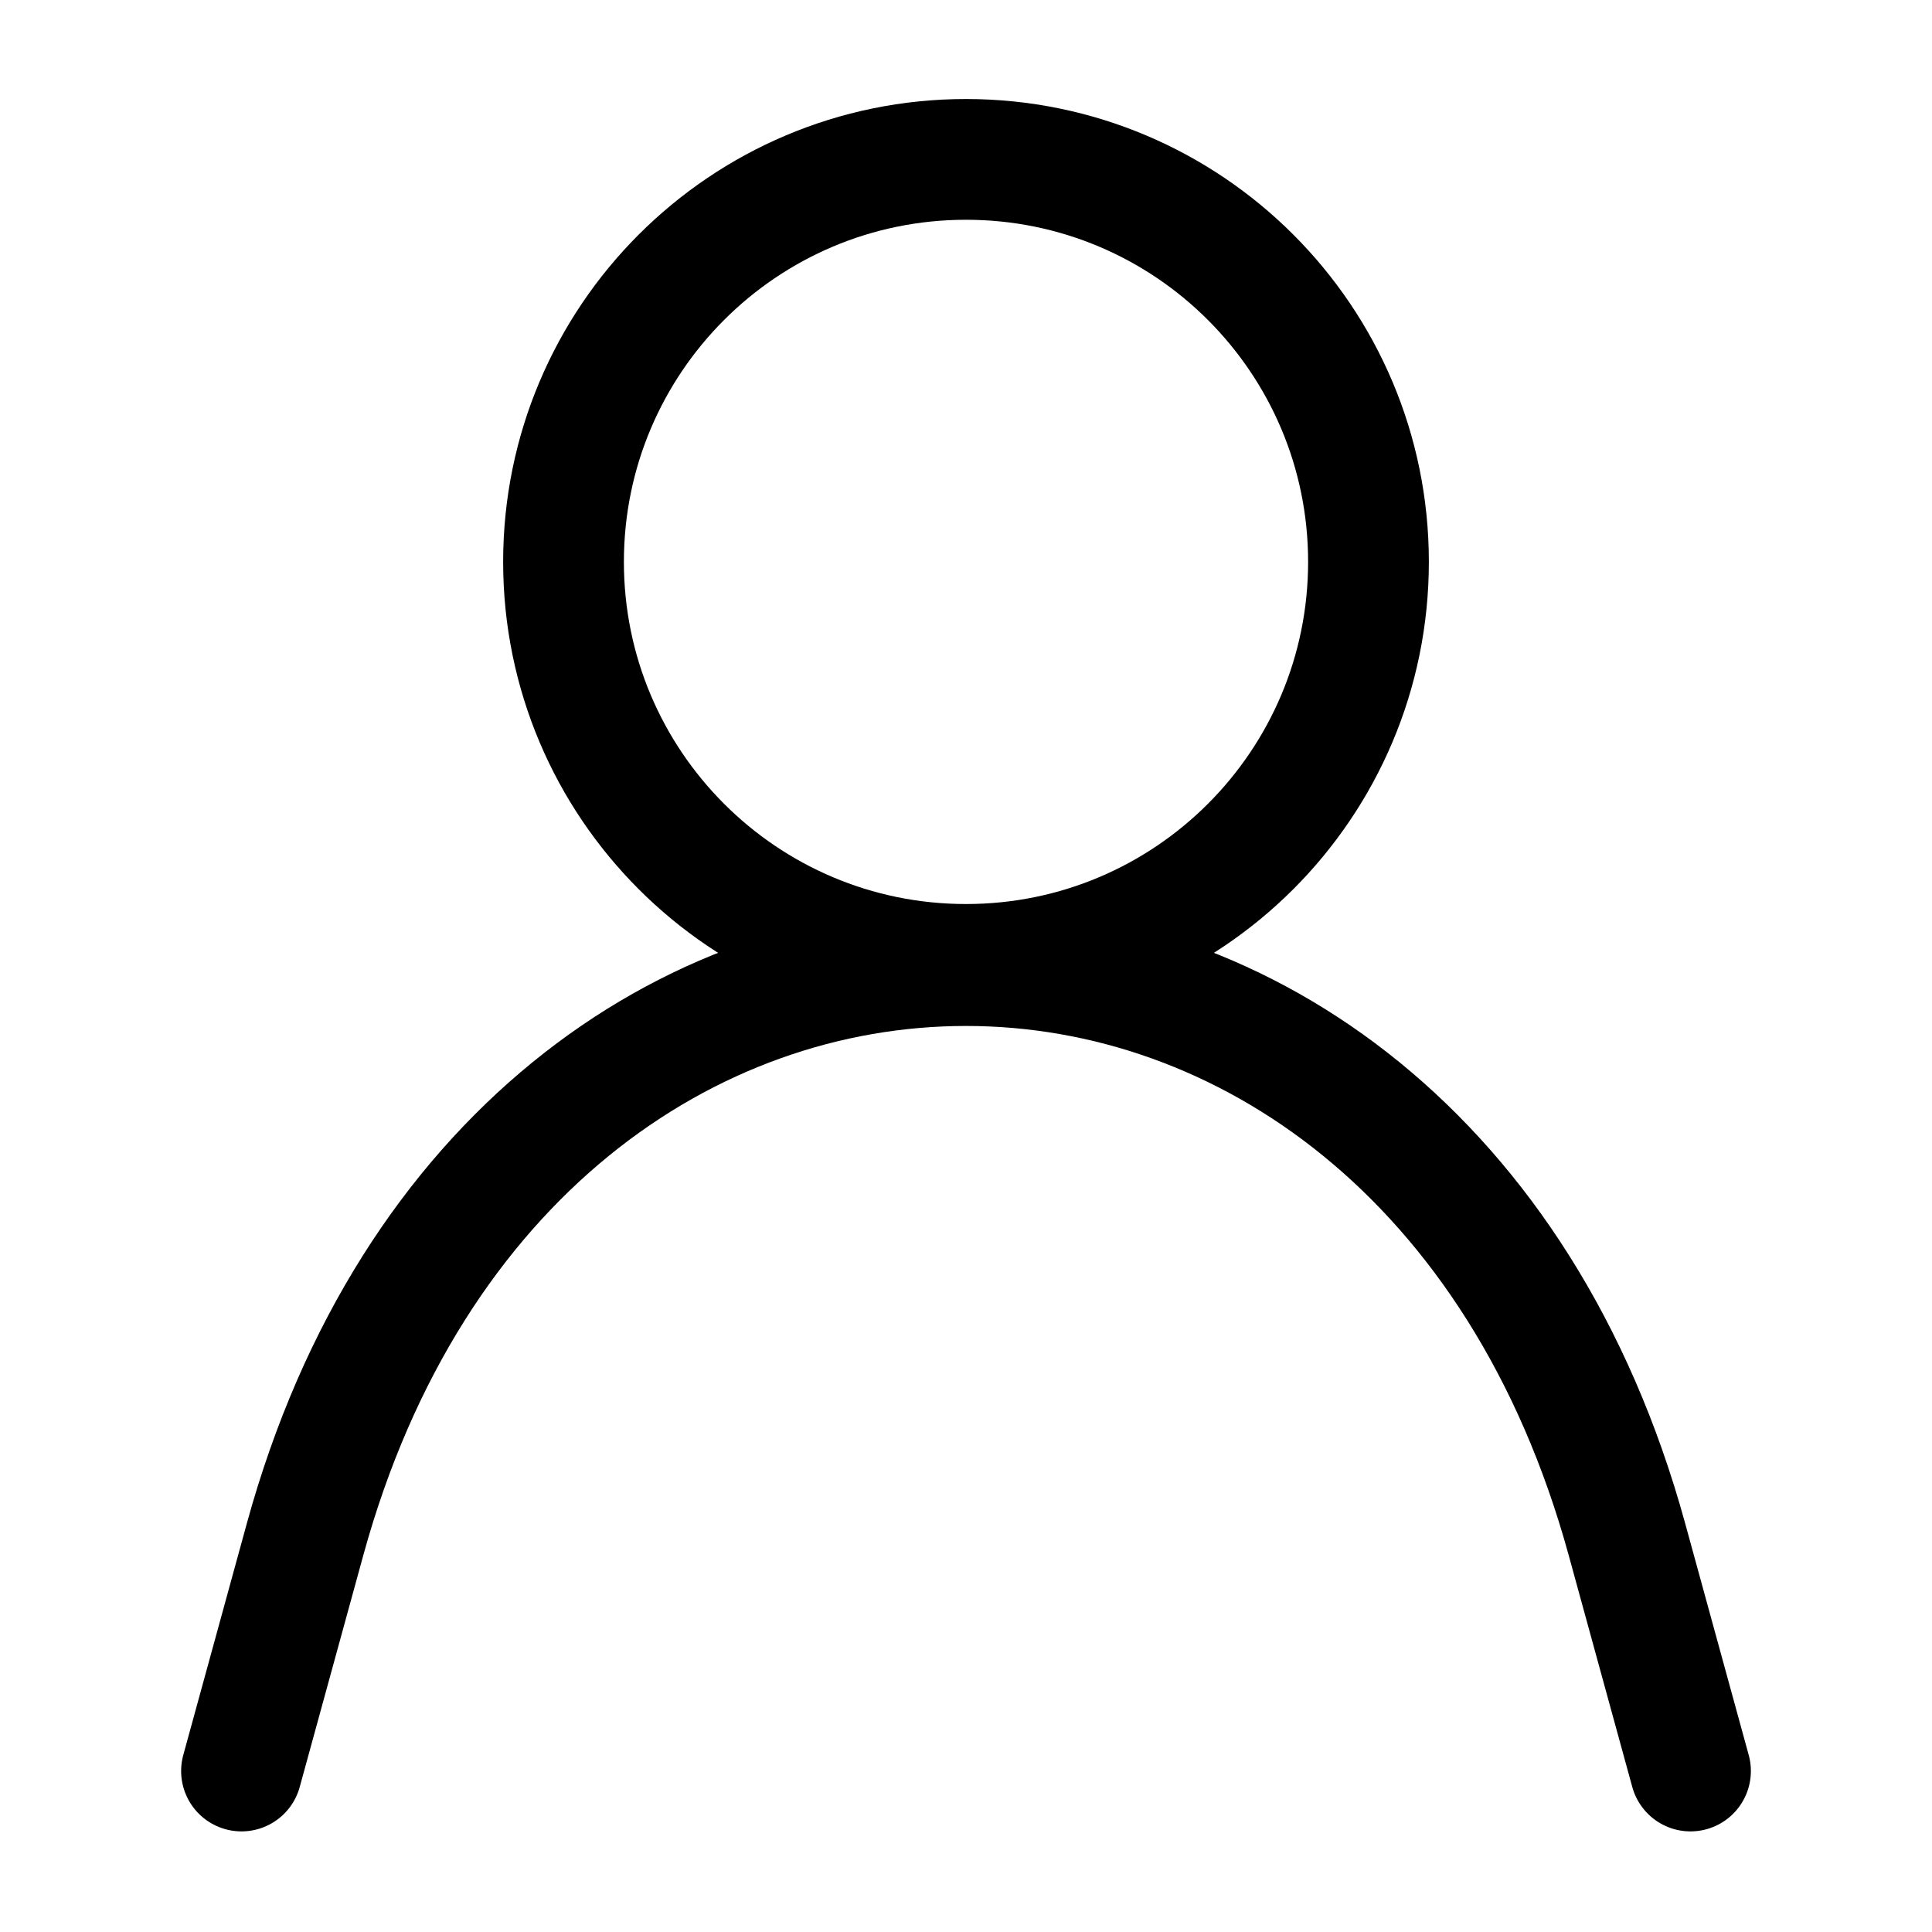 <svg width="40" height="40" viewBox="0 0 40 40" fill="none" xmlns="http://www.w3.org/2000/svg">
<path d="M5 36.667L6.317 31.867C10.667 16.033 29.333 16.033 33.683 31.867L35 36.667" stroke="currentColor" stroke-width="2.5" stroke-linecap="round" stroke-linejoin="round"/>
<path d="M20 19.967C24.602 19.967 28.333 16.236 28.333 11.633C28.333 7.031 24.602 3.3 20 3.3C15.398 3.3 11.667 7.031 11.667 11.633C11.667 16.236 15.398 19.967 20 19.967Z" stroke="currentColor" stroke-width="2.5" stroke-linecap="round" stroke-linejoin="bevel"/>
</svg>
